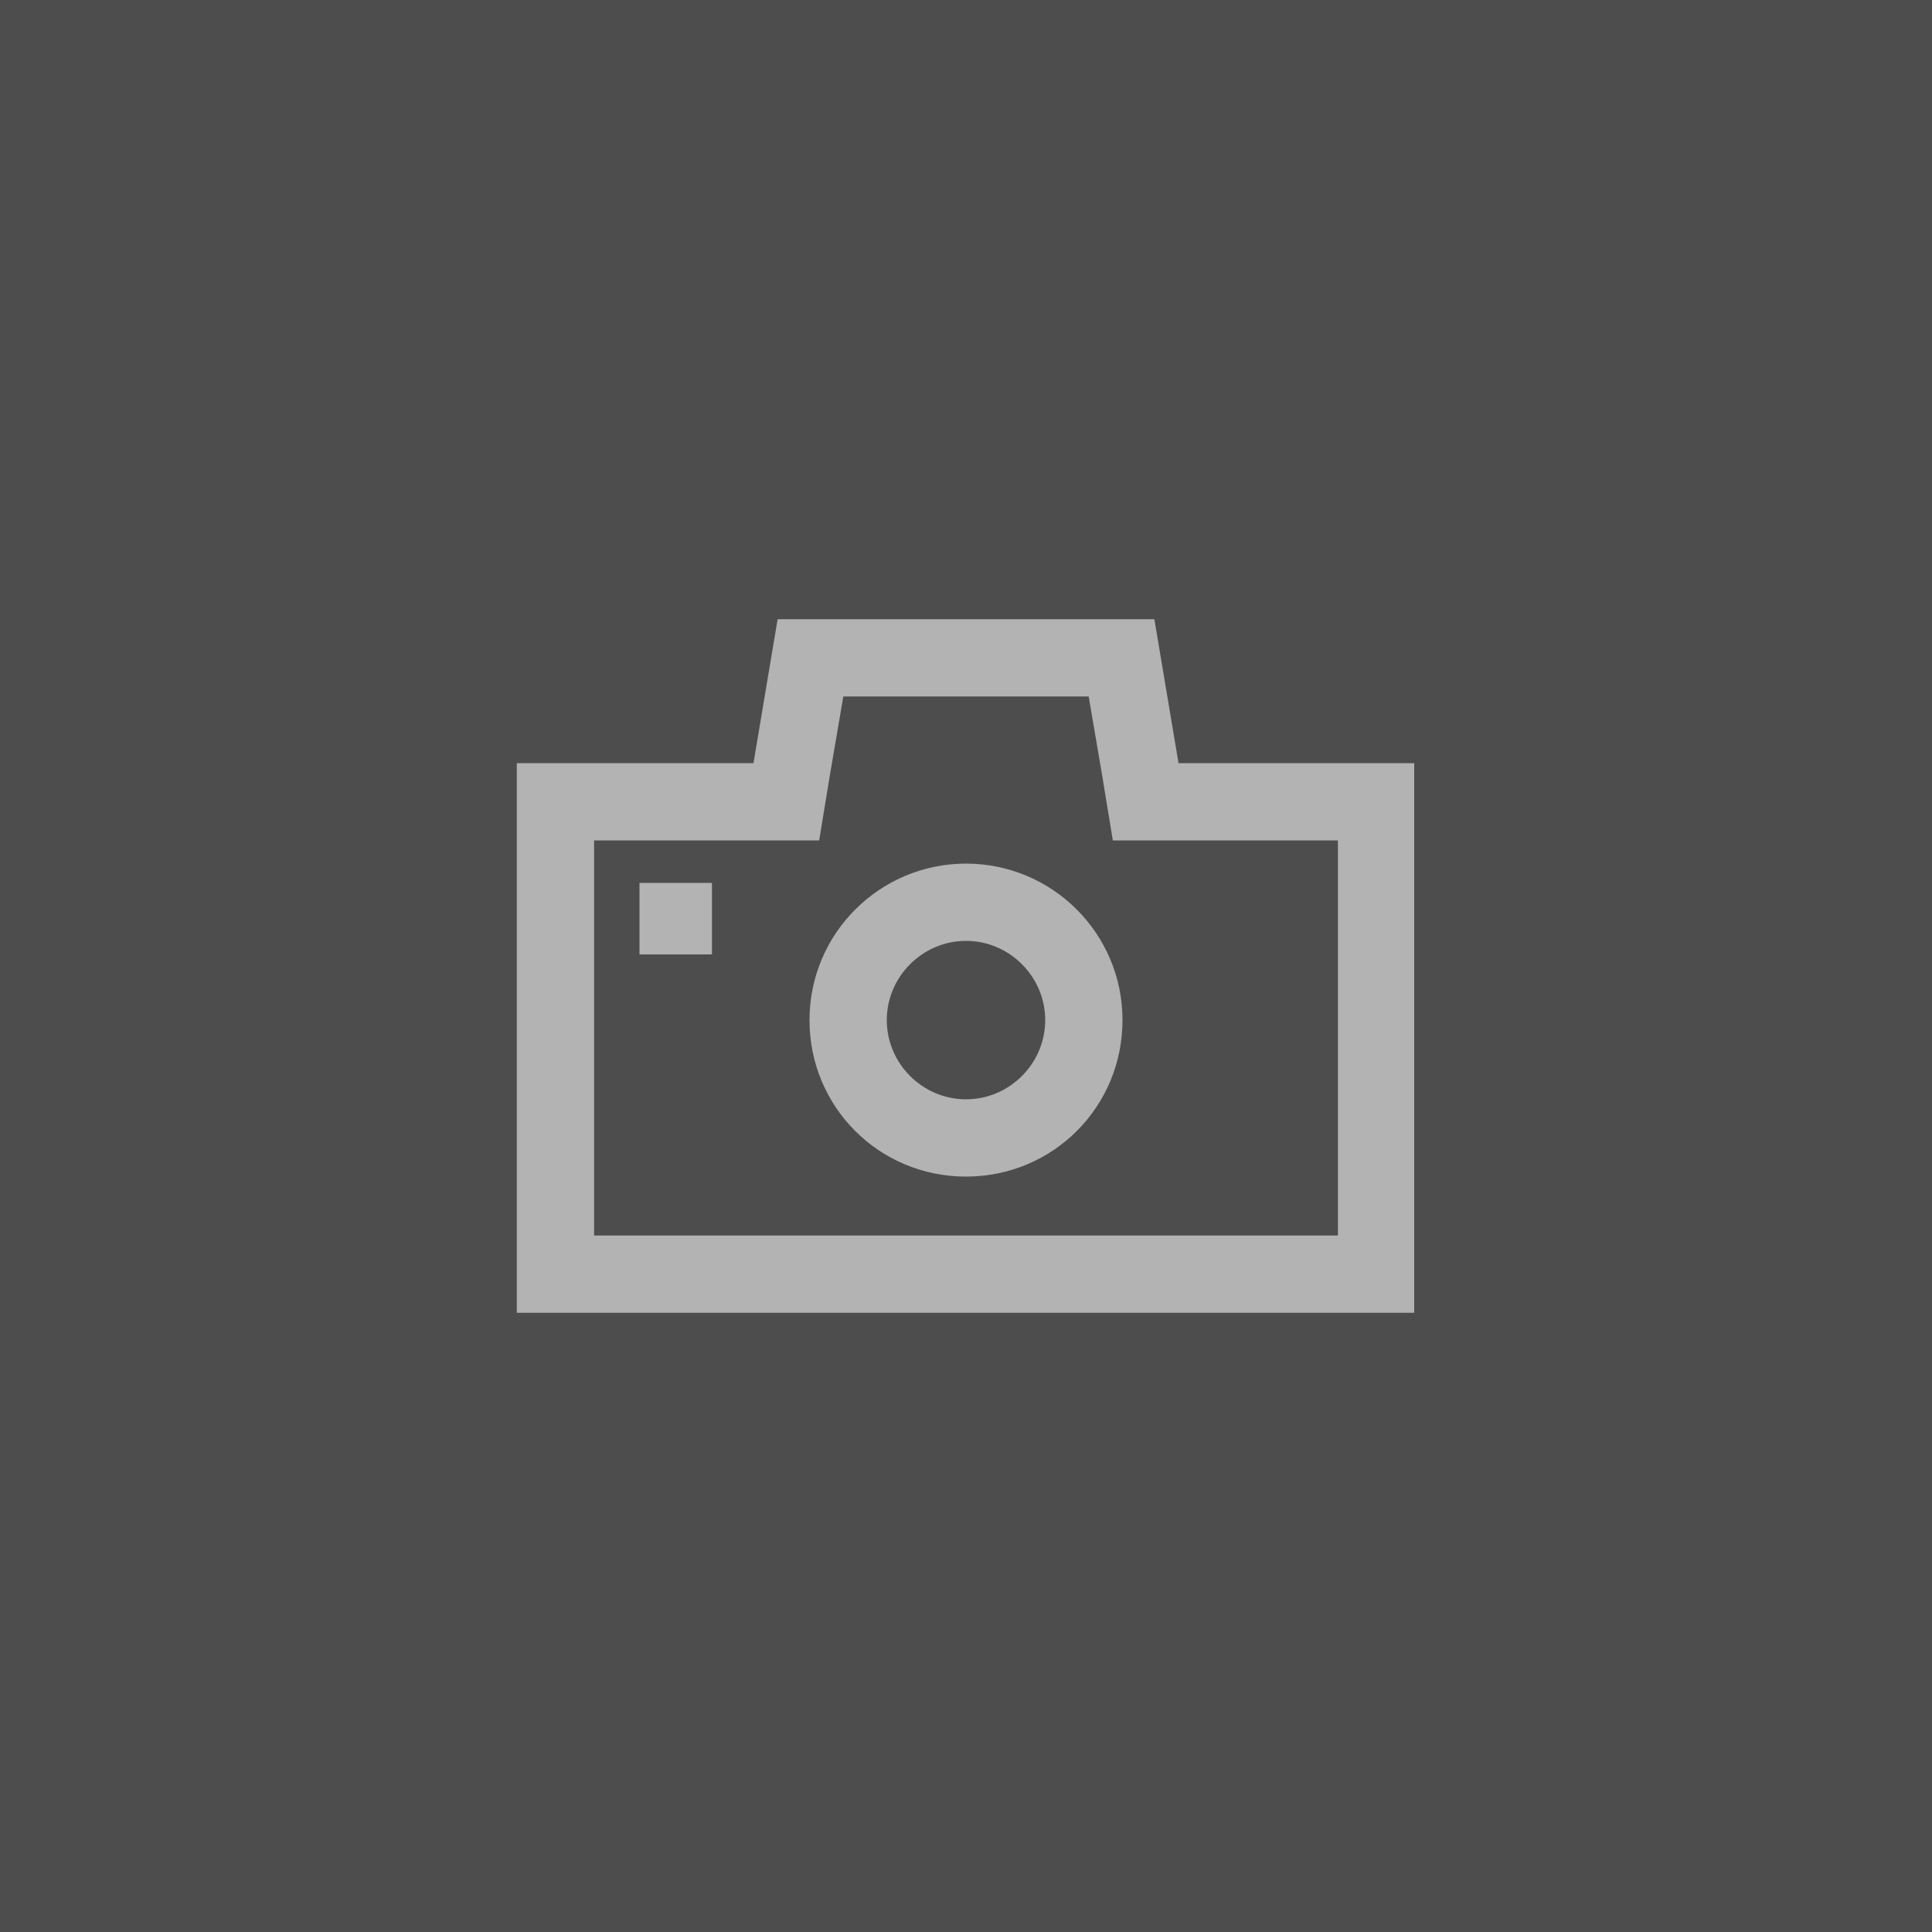 <?xml version="1.0" encoding="utf-8"?>
<!-- Generator: Adobe Illustrator 28.2.0, SVG Export Plug-In . SVG Version: 6.00 Build 0)  -->
<svg version="1.1" id="Layer_1" xmlns="http://www.w3.org/2000/svg" xmlns:xlink="http://www.w3.org/1999/xlink" x="0px" y="0px"
	 viewBox="0 0 200 200" style="enable-background:new 0 0 200 200;" xml:space="preserve">
<rect x="0" y="0" width="200" height="200" fill="#808080" stroke="none"/>
<style type="text/css">
	.st0{opacity:0.4;}
	.st1{fill:#FFFFFF;}
</style>
<g class="st0">
	<rect width="200" height="200"/>
	<g>
		<g>
			<path class="st1" d="M112.7,72.1l1.4,8.2l1.1,6.7h6.8h16.5v40.9H61.5V87H78h6.8l1.1-6.7l1.4-8.2H112.7 M119.5,64.1h-39L78,79
				H53.5v56.9h92.9V79H122L119.5,64.1L119.5,64.1z"/>
		</g>
		<g>
			<path class="st1" d="M100,97.4c4.5,0,8.2,3.7,8.2,8.2s-3.7,8.2-8.2,8.2s-8.2-3.7-8.2-8.2S95.5,97.4,100,97.4 M100,89.4
				c-8.9,0-16.2,7.2-16.2,16.2s7.2,16.2,16.2,16.2s16.2-7.2,16.2-16.2S108.9,89.4,100,89.4L100,89.4z"/>
		</g>
		<g>
			<polygon class="st1" points="73.7,91.4 66.2,91.4 66.2,98.8 73.7,98.8 73.7,91.4 			"/>
		</g>
	</g>
</g>
</svg>
